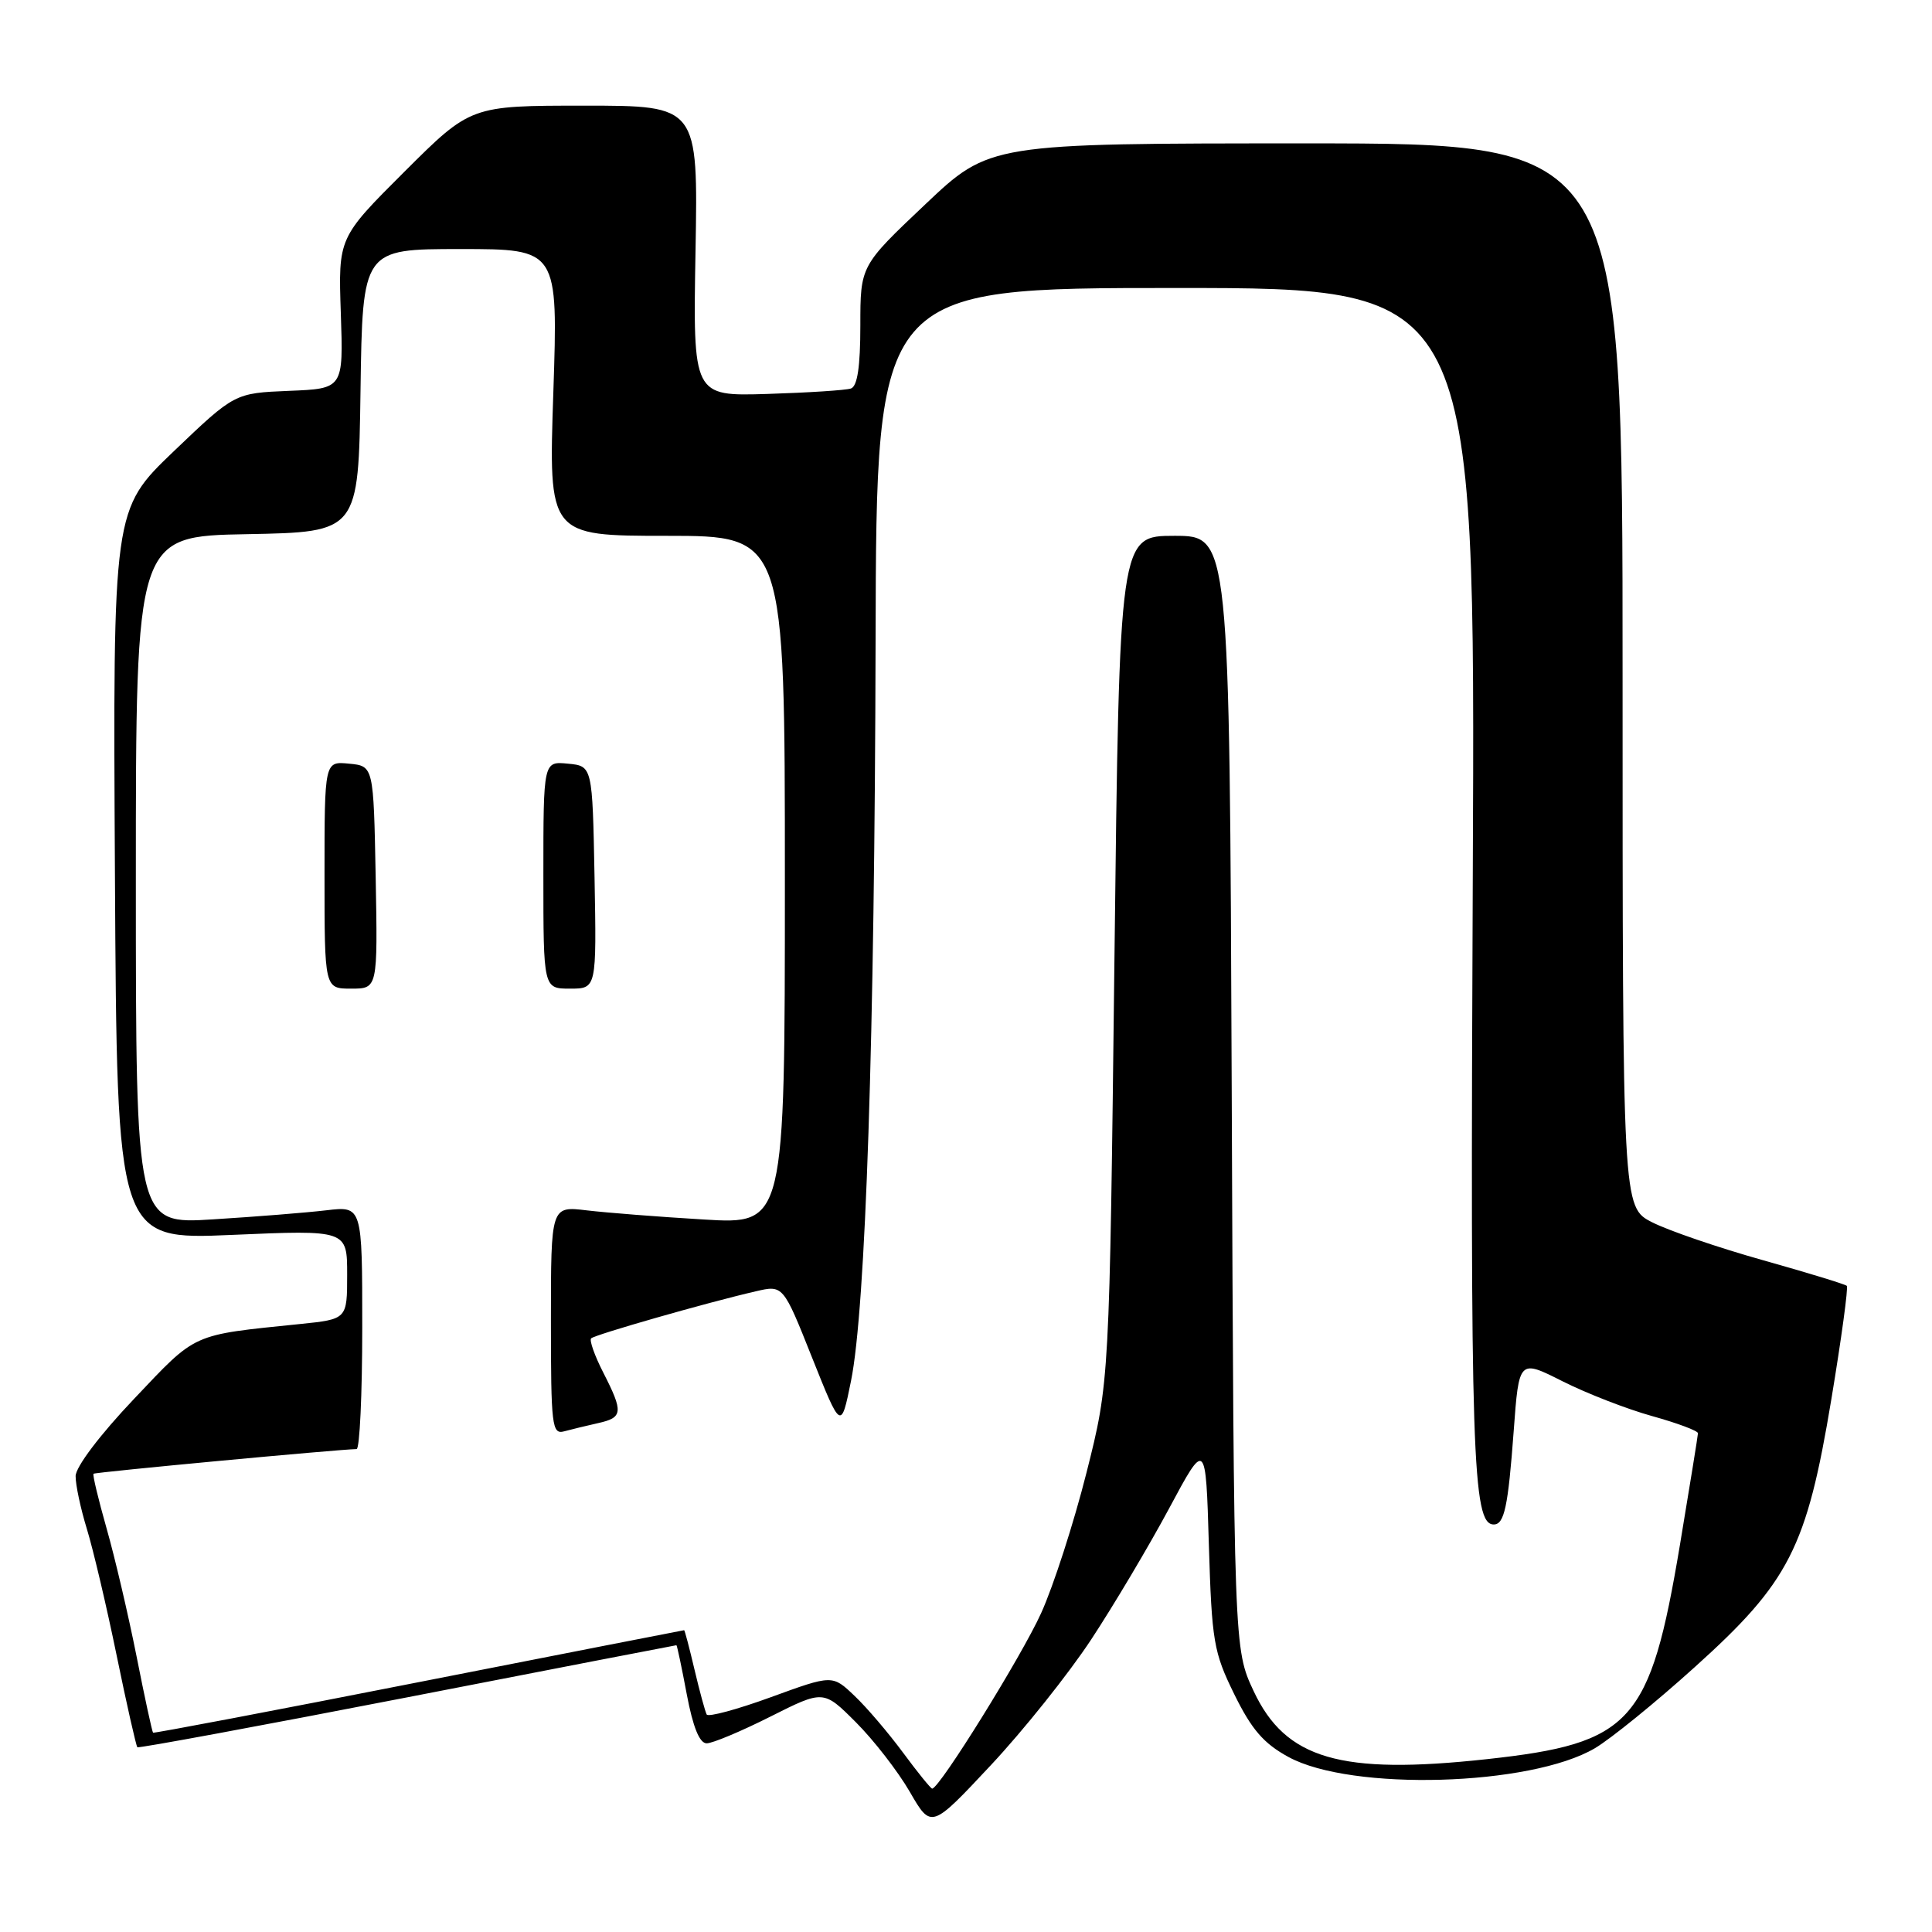 <?xml version="1.0" encoding="UTF-8" standalone="no"?>
<!DOCTYPE svg PUBLIC "-//W3C//DTD SVG 1.1//EN" "http://www.w3.org/Graphics/SVG/1.1/DTD/svg11.dtd" >
<svg xmlns="http://www.w3.org/2000/svg" xmlns:xlink="http://www.w3.org/1999/xlink" version="1.1" viewBox="0 0 256 256">
 <g >
 <path fill="currentColor"
d=" M 144.59 217.24 C 147.58 212.70 152.22 204.89 154.90 199.90 C 159.77 190.81 159.77 190.81 160.18 204.66 C 160.57 217.53 160.81 218.92 163.55 224.50 C 165.84 229.16 167.44 231.02 170.73 232.81 C 179.05 237.36 202.80 236.68 211.33 231.65 C 213.43 230.41 219.37 225.59 224.52 220.94 C 237.10 209.62 239.39 205.12 242.66 185.43 C 244.00 177.36 244.92 170.59 244.71 170.38 C 244.50 170.17 239.50 168.64 233.59 166.98 C 227.68 165.32 221.08 163.06 218.92 161.96 C 215.00 159.96 215.00 159.96 215.00 89.48 C 215.00 19.00 215.00 19.00 173.07 19.00 C 131.13 19.00 131.13 19.00 122.57 27.11 C 114.00 35.22 114.00 35.22 114.00 43.14 C 114.00 48.59 113.61 51.19 112.75 51.48 C 112.06 51.71 107.07 52.03 101.66 52.20 C 91.82 52.50 91.82 52.50 92.16 33.25 C 92.50 14.00 92.50 14.00 77.44 14.00 C 62.37 14.00 62.37 14.00 53.59 22.75 C 44.82 31.50 44.82 31.50 45.16 41.50 C 45.50 51.50 45.50 51.50 38.29 51.79 C 31.09 52.09 31.09 52.09 23.02 59.80 C 14.96 67.52 14.96 67.52 15.23 115.90 C 15.50 164.29 15.50 164.29 30.75 163.63 C 46.00 162.97 46.00 162.97 46.00 168.89 C 46.00 174.80 46.00 174.80 39.75 175.44 C 25.25 176.93 26.13 176.53 17.77 185.35 C 13.24 190.12 10.03 194.37 10.02 195.59 C 10.01 196.74 10.68 199.89 11.51 202.59 C 12.34 205.29 14.12 212.84 15.46 219.37 C 16.80 225.90 18.04 231.36 18.20 231.52 C 18.37 231.67 34.47 228.69 53.99 224.90 C 73.51 221.10 89.55 218.00 89.63 218.00 C 89.71 218.00 90.33 220.93 91.00 224.50 C 91.82 228.85 92.69 231.00 93.64 231.00 C 94.41 231.00 98.21 229.41 102.08 227.46 C 109.12 223.92 109.12 223.92 113.41 228.21 C 115.77 230.57 118.98 234.71 120.55 237.42 C 123.39 242.34 123.39 242.34 131.27 233.92 C 135.61 229.29 141.60 221.78 144.59 217.24 Z  M 119.67 232.25 C 117.74 229.64 114.85 226.24 113.23 224.71 C 110.30 221.91 110.30 221.91 102.16 224.88 C 97.69 226.51 93.85 227.55 93.64 227.18 C 93.44 226.80 92.71 224.14 92.03 221.25 C 91.35 218.36 90.73 216.00 90.65 216.01 C 90.57 216.01 74.75 219.11 55.50 222.89 C 36.25 226.68 20.40 229.69 20.28 229.59 C 20.16 229.48 19.17 224.92 18.09 219.45 C 17.00 213.98 15.22 206.36 14.12 202.51 C 13.03 198.67 12.25 195.42 12.39 195.28 C 12.60 195.07 44.82 192.05 47.25 192.01 C 47.66 192.01 48.00 184.76 48.00 175.91 C 48.00 159.81 48.00 159.81 43.25 160.37 C 40.64 160.68 33.89 161.22 28.25 161.57 C 18.00 162.22 18.00 162.22 18.00 116.63 C 18.00 71.05 18.00 71.05 32.75 70.78 C 47.50 70.50 47.50 70.50 47.77 51.75 C 48.04 33.00 48.04 33.00 61.00 33.00 C 73.95 33.00 73.95 33.00 73.32 52.00 C 72.68 71.00 72.68 71.00 88.34 71.00 C 104.00 71.00 104.00 71.00 104.00 116.62 C 104.00 162.24 104.00 162.24 93.25 161.59 C 87.34 161.24 80.36 160.69 77.75 160.38 C 73.00 159.81 73.00 159.81 73.00 174.97 C 73.00 188.93 73.14 190.10 74.75 189.66 C 75.71 189.40 77.74 188.91 79.25 188.57 C 82.55 187.84 82.62 187.13 79.93 181.86 C 78.79 179.63 78.07 177.59 78.33 177.34 C 78.82 176.85 93.74 172.58 100.13 171.11 C 103.77 170.26 103.77 170.26 107.60 179.88 C 111.44 189.50 111.44 189.50 112.76 183.00 C 114.71 173.40 115.90 137.52 116.02 84.83 C 116.13 38.16 116.13 38.16 155.81 38.16 C 195.50 38.16 195.50 38.16 195.15 116.27 C 194.80 193.02 195.10 202.00 197.93 202.00 C 199.33 202.00 199.83 199.67 200.57 189.65 C 201.27 180.11 201.27 180.11 207.05 183.03 C 210.23 184.63 215.57 186.71 218.92 187.64 C 222.26 188.57 224.99 189.59 224.99 189.91 C 224.98 190.24 223.90 196.90 222.60 204.71 C 218.64 228.34 216.24 231.00 197.00 233.10 C 177.60 235.21 170.34 233.09 166.11 224.07 C 163.50 218.50 163.50 218.50 163.21 144.75 C 162.92 71.00 162.92 71.00 155.62 71.00 C 148.33 71.00 148.33 71.00 147.67 127.04 C 147.01 183.08 147.01 183.08 143.96 195.16 C 142.28 201.81 139.58 210.18 137.95 213.76 C 135.37 219.46 124.48 237.00 123.52 237.00 C 123.33 237.00 121.60 234.86 119.67 232.25 Z  M 49.78 116.25 C 49.50 101.50 49.50 101.50 46.25 101.19 C 43.00 100.87 43.00 100.87 43.00 115.94 C 43.00 131.00 43.00 131.00 46.53 131.00 C 50.05 131.00 50.05 131.00 49.78 116.25 Z  M 78.78 116.25 C 78.50 101.50 78.50 101.50 75.25 101.19 C 72.00 100.87 72.00 100.87 72.00 115.94 C 72.00 131.00 72.00 131.00 75.53 131.00 C 79.05 131.00 79.05 131.00 78.78 116.25 Z "/>
</g>
</svg>